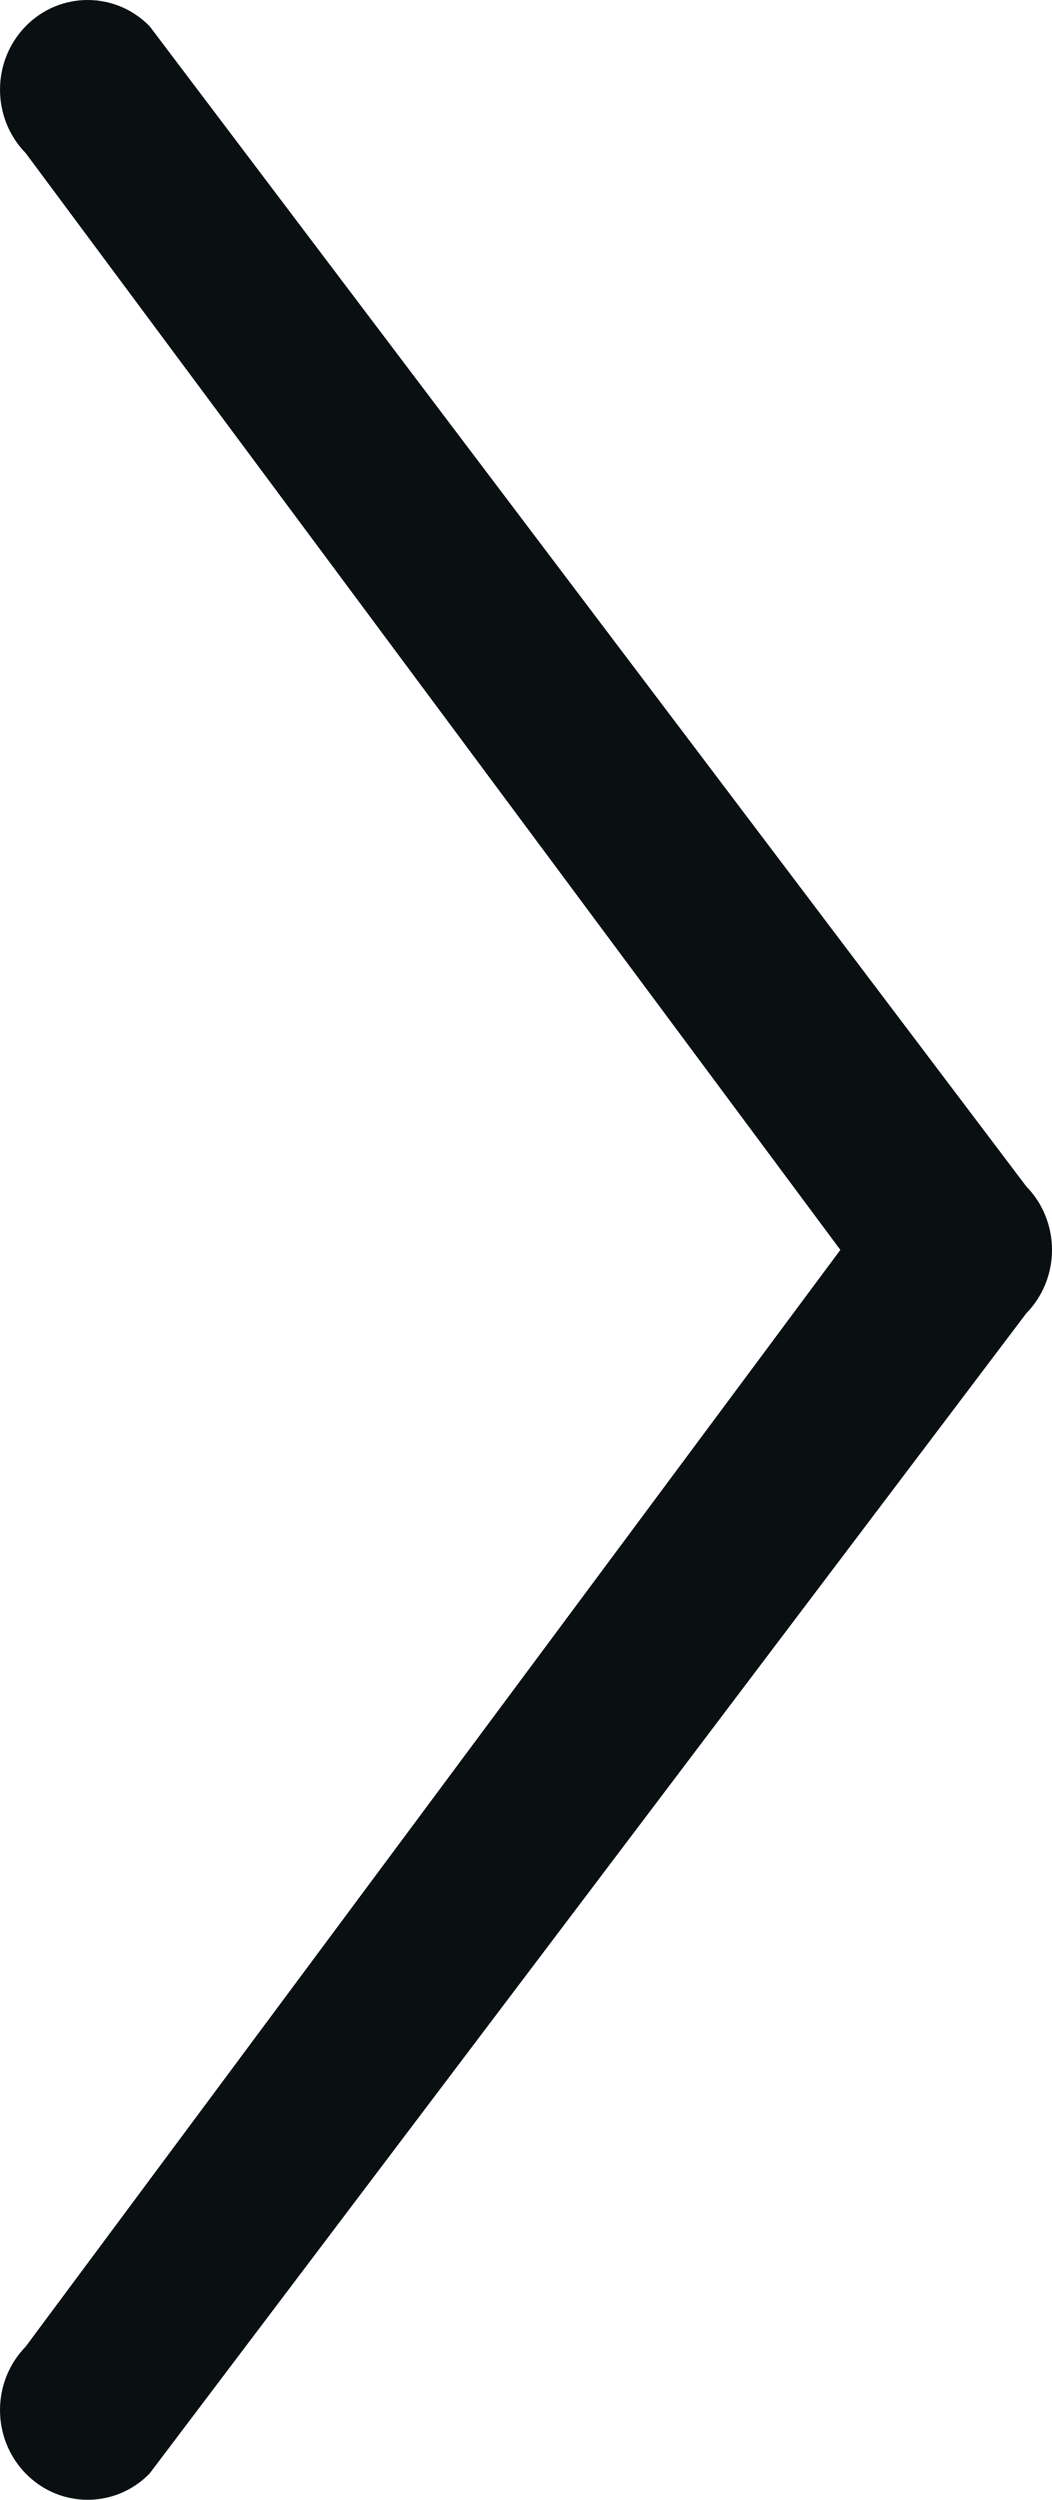 <svg width="16" height="38" viewBox="0 0 16 38" fill="none" xmlns="http://www.w3.org/2000/svg">
<path d="M15.609 18.035L2.276 0.399C1.755 -0.133 0.911 -0.133 0.39 0.399C-0.13 0.932 -0.13 1.795 0.391 2.328L12.781 19L0.39 35.672C-0.13 36.205 -0.13 37.068 0.391 37.601C0.651 37.867 0.992 38 1.333 38C1.675 38 2.016 37.867 2.276 37.6L15.609 19.964C15.86 19.708 16 19.361 16 19C16 18.638 15.86 18.291 15.609 18.035Z" fill="#0A1012"/>
</svg>
